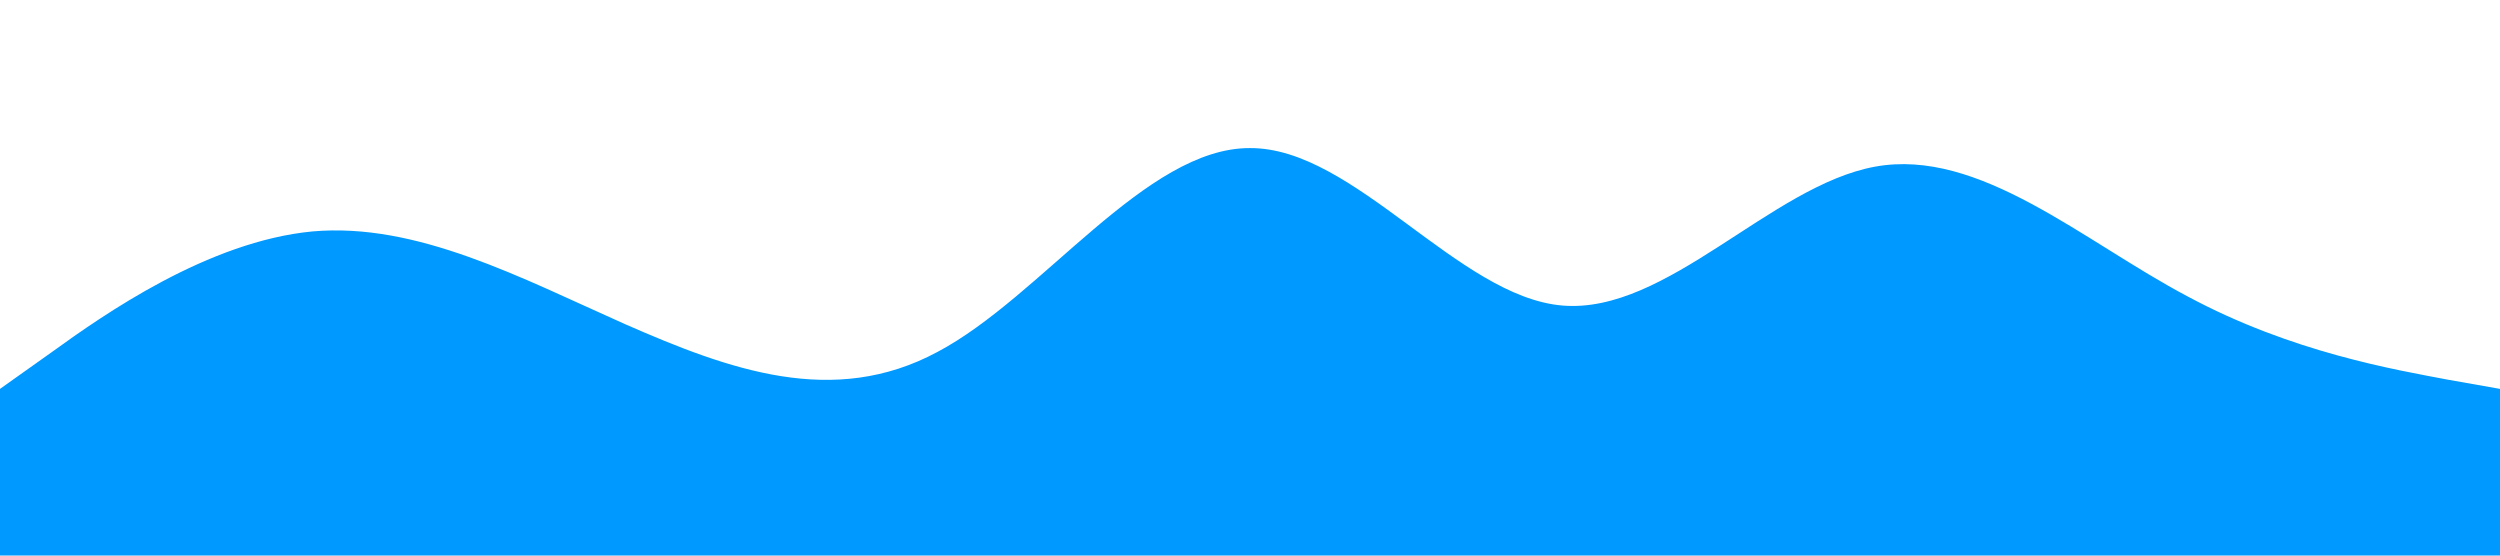 <?xml version="1.0" standalone="no"?><svg xmlns="http://www.w3.org/2000/svg" viewBox="0 0 1440 320"><path fill="#0099ff" fillOpacity="1" d="M0,224L30,202.7C60,181,120,139,180,133.3C240,128,300,160,360,186.7C420,213,480,235,540,202.7C600,171,660,85,720,85.3C780,85,840,171,900,176C960,181,1020,107,1080,96C1140,85,1200,139,1260,170.7C1320,203,1380,213,1410,218.7L1440,224L1440,320L1410,320C1380,320,1320,320,1260,320C1200,320,1140,320,1080,320C1020,320,960,320,900,320C840,320,780,320,720,320C660,320,600,320,540,320C480,320,420,320,360,320C300,320,240,320,180,320C120,320,60,320,30,320L0,320Z"></path></svg>